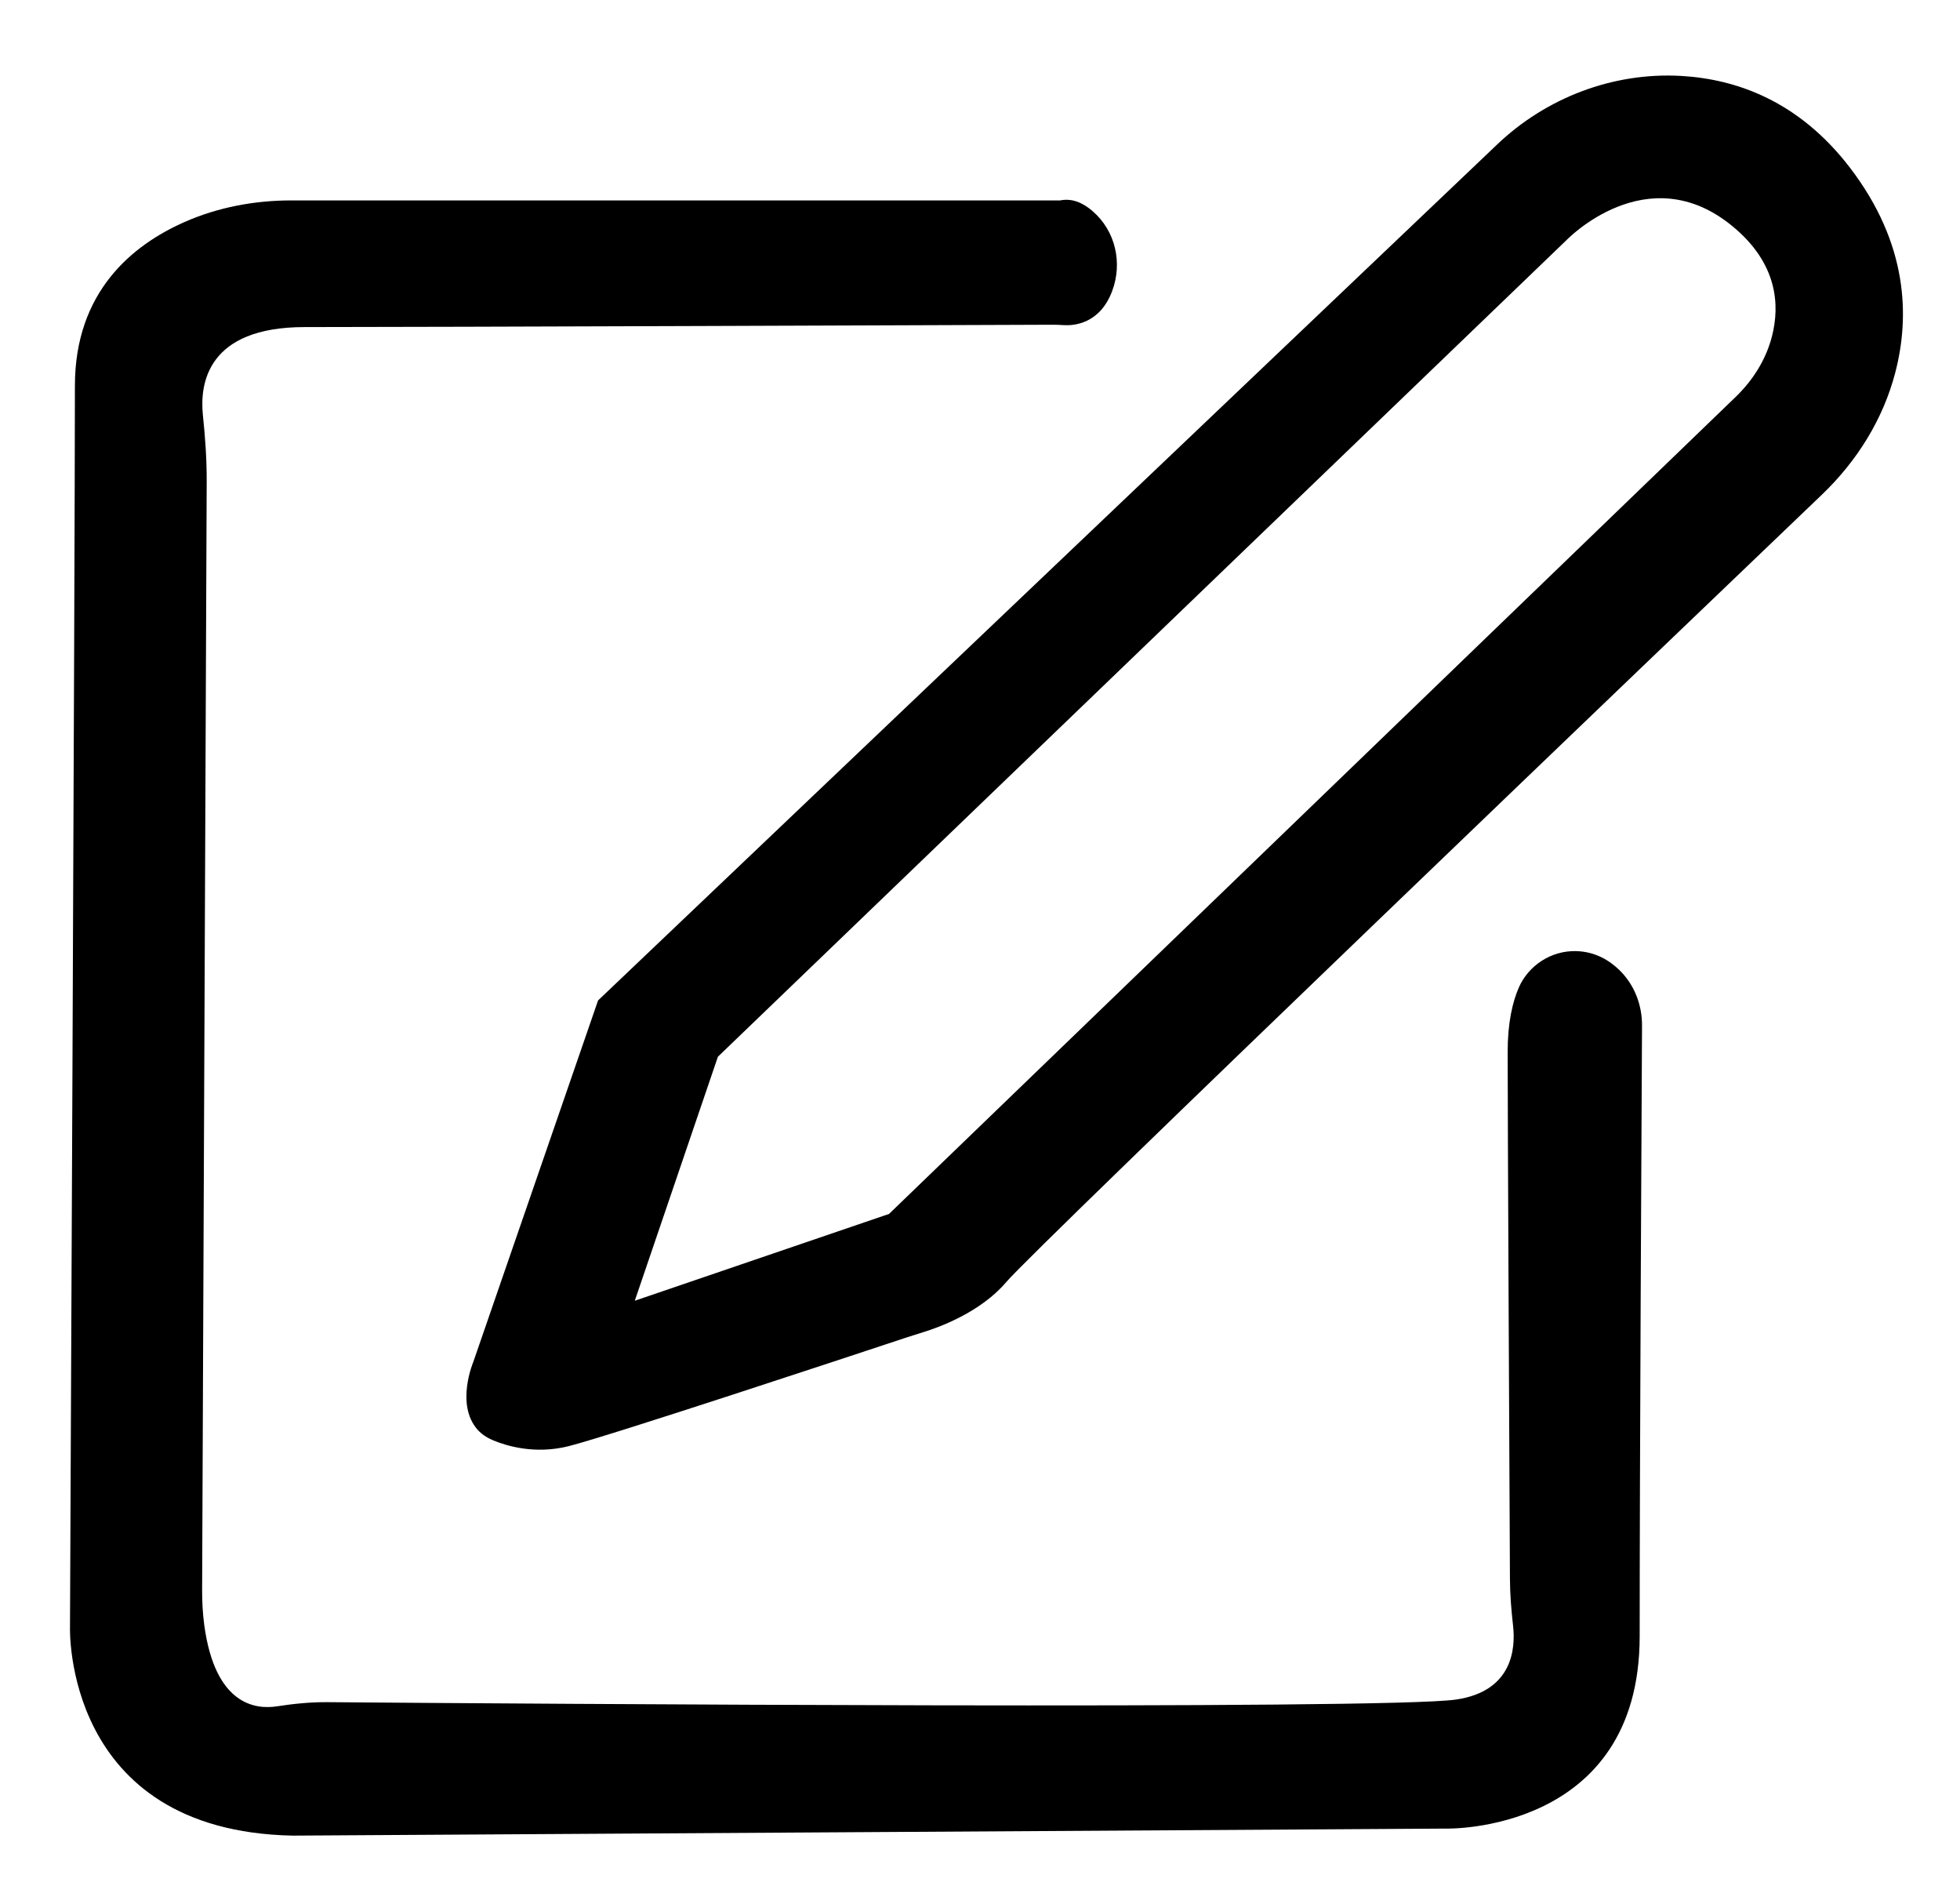 <?xml version="1.0" encoding="utf-8"?>
<!-- Generator: Adobe Illustrator 24.3.0, SVG Export Plug-In . SVG Version: 6.00 Build 0)  -->
<svg version="1.1" id="Layer_1" xmlns="http://www.w3.org/2000/svg" xmlns:xlink="http://www.w3.org/1999/xlink" x="0px" y="0px"
	 viewBox="0 0 334.64 325" style="enable-background:new 0 0 334.64 325;" xml:space="preserve">
<path d="M181.01,34.21l-131.28,0c-6.28,0-12.53,1.17-18.23,3.69c-8.86,3.91-18.71,11.87-18.71,27.95
	c0,29.23-0.84,211.84-0.84,211.84s-1.25,34.84,37.99,35.64l197.03-1.2c0,0,32.98,0.8,32.98-32.84c0-29.26,0.32-89.14,0.4-104.22
	c0.02-3.51-1.28-6.96-3.84-9.46c-1.76-1.72-4.19-3.17-7.39-3.26c-4.28-0.12-8.18,2.46-9.82,6.25c-1.05,2.43-1.89,5.95-1.89,10.98
	c0,11.16,0.3,71.42,0.39,89.91c0.01,2.67,0.23,5.33,0.53,7.99c0.45,3.95-0.09,11.19-9.69,12.62c-11.93,1.79-160.98,0.7-192.76,0.45
	c-2.88-0.02-5.75,0.27-8.59,0.71c-3.81,0.59-10.58-0.37-12.41-13.83c-0.28-2.05-0.38-4.12-0.37-6.19L35.29,82.3
	c0.02-3.83-0.25-7.65-0.65-11.46c-0.55-5.33,0.73-15.01,17.38-15.01c21.48,0,115.69-0.35,127.72-0.4c0.64,0,1.28,0.03,1.92,0.07
	c1.67,0.1,6.1-0.2,8.21-5.78c1.82-4.81,0.61-10.3-3.36-13.71C184.97,34.68,183.1,33.78,181.01,34.21z"/>
<path d="M315.84,28.61c-8.7-11.35-19.35-15.11-28.82-15.65c-11.68-0.66-23.06,3.76-31.37,11.67L102.11,170.77l-21.29,61.67
	c0,0-3.09,7.24,0.69,11.57c0.72,0.82,1.67,1.42,2.69,1.85c2.23,0.93,7.12,2.45,12.9,0.99c7.04-1.78,48.6-15.54,57.86-18.61
	c0.91-0.3,1.83-0.59,2.75-0.87c2.53-0.78,9.7-3.34,14.11-8.55c4.88-5.76,116.76-112.88,139.26-134.4
	c6.01-5.75,10.44-12.89,12.5-20.79C326.06,54.15,325.84,41.66,315.84,28.61z M302.54,57.39c-1,3.93-3.21,7.47-6.18,10.34
	L151.79,207.21l-43.41,14.82l14.19-41.65L267.42,41.02c0,0,13.78-14.42,28.38-2.4C303.51,44.96,303.9,52.08,302.54,57.39z"/>
</svg>
